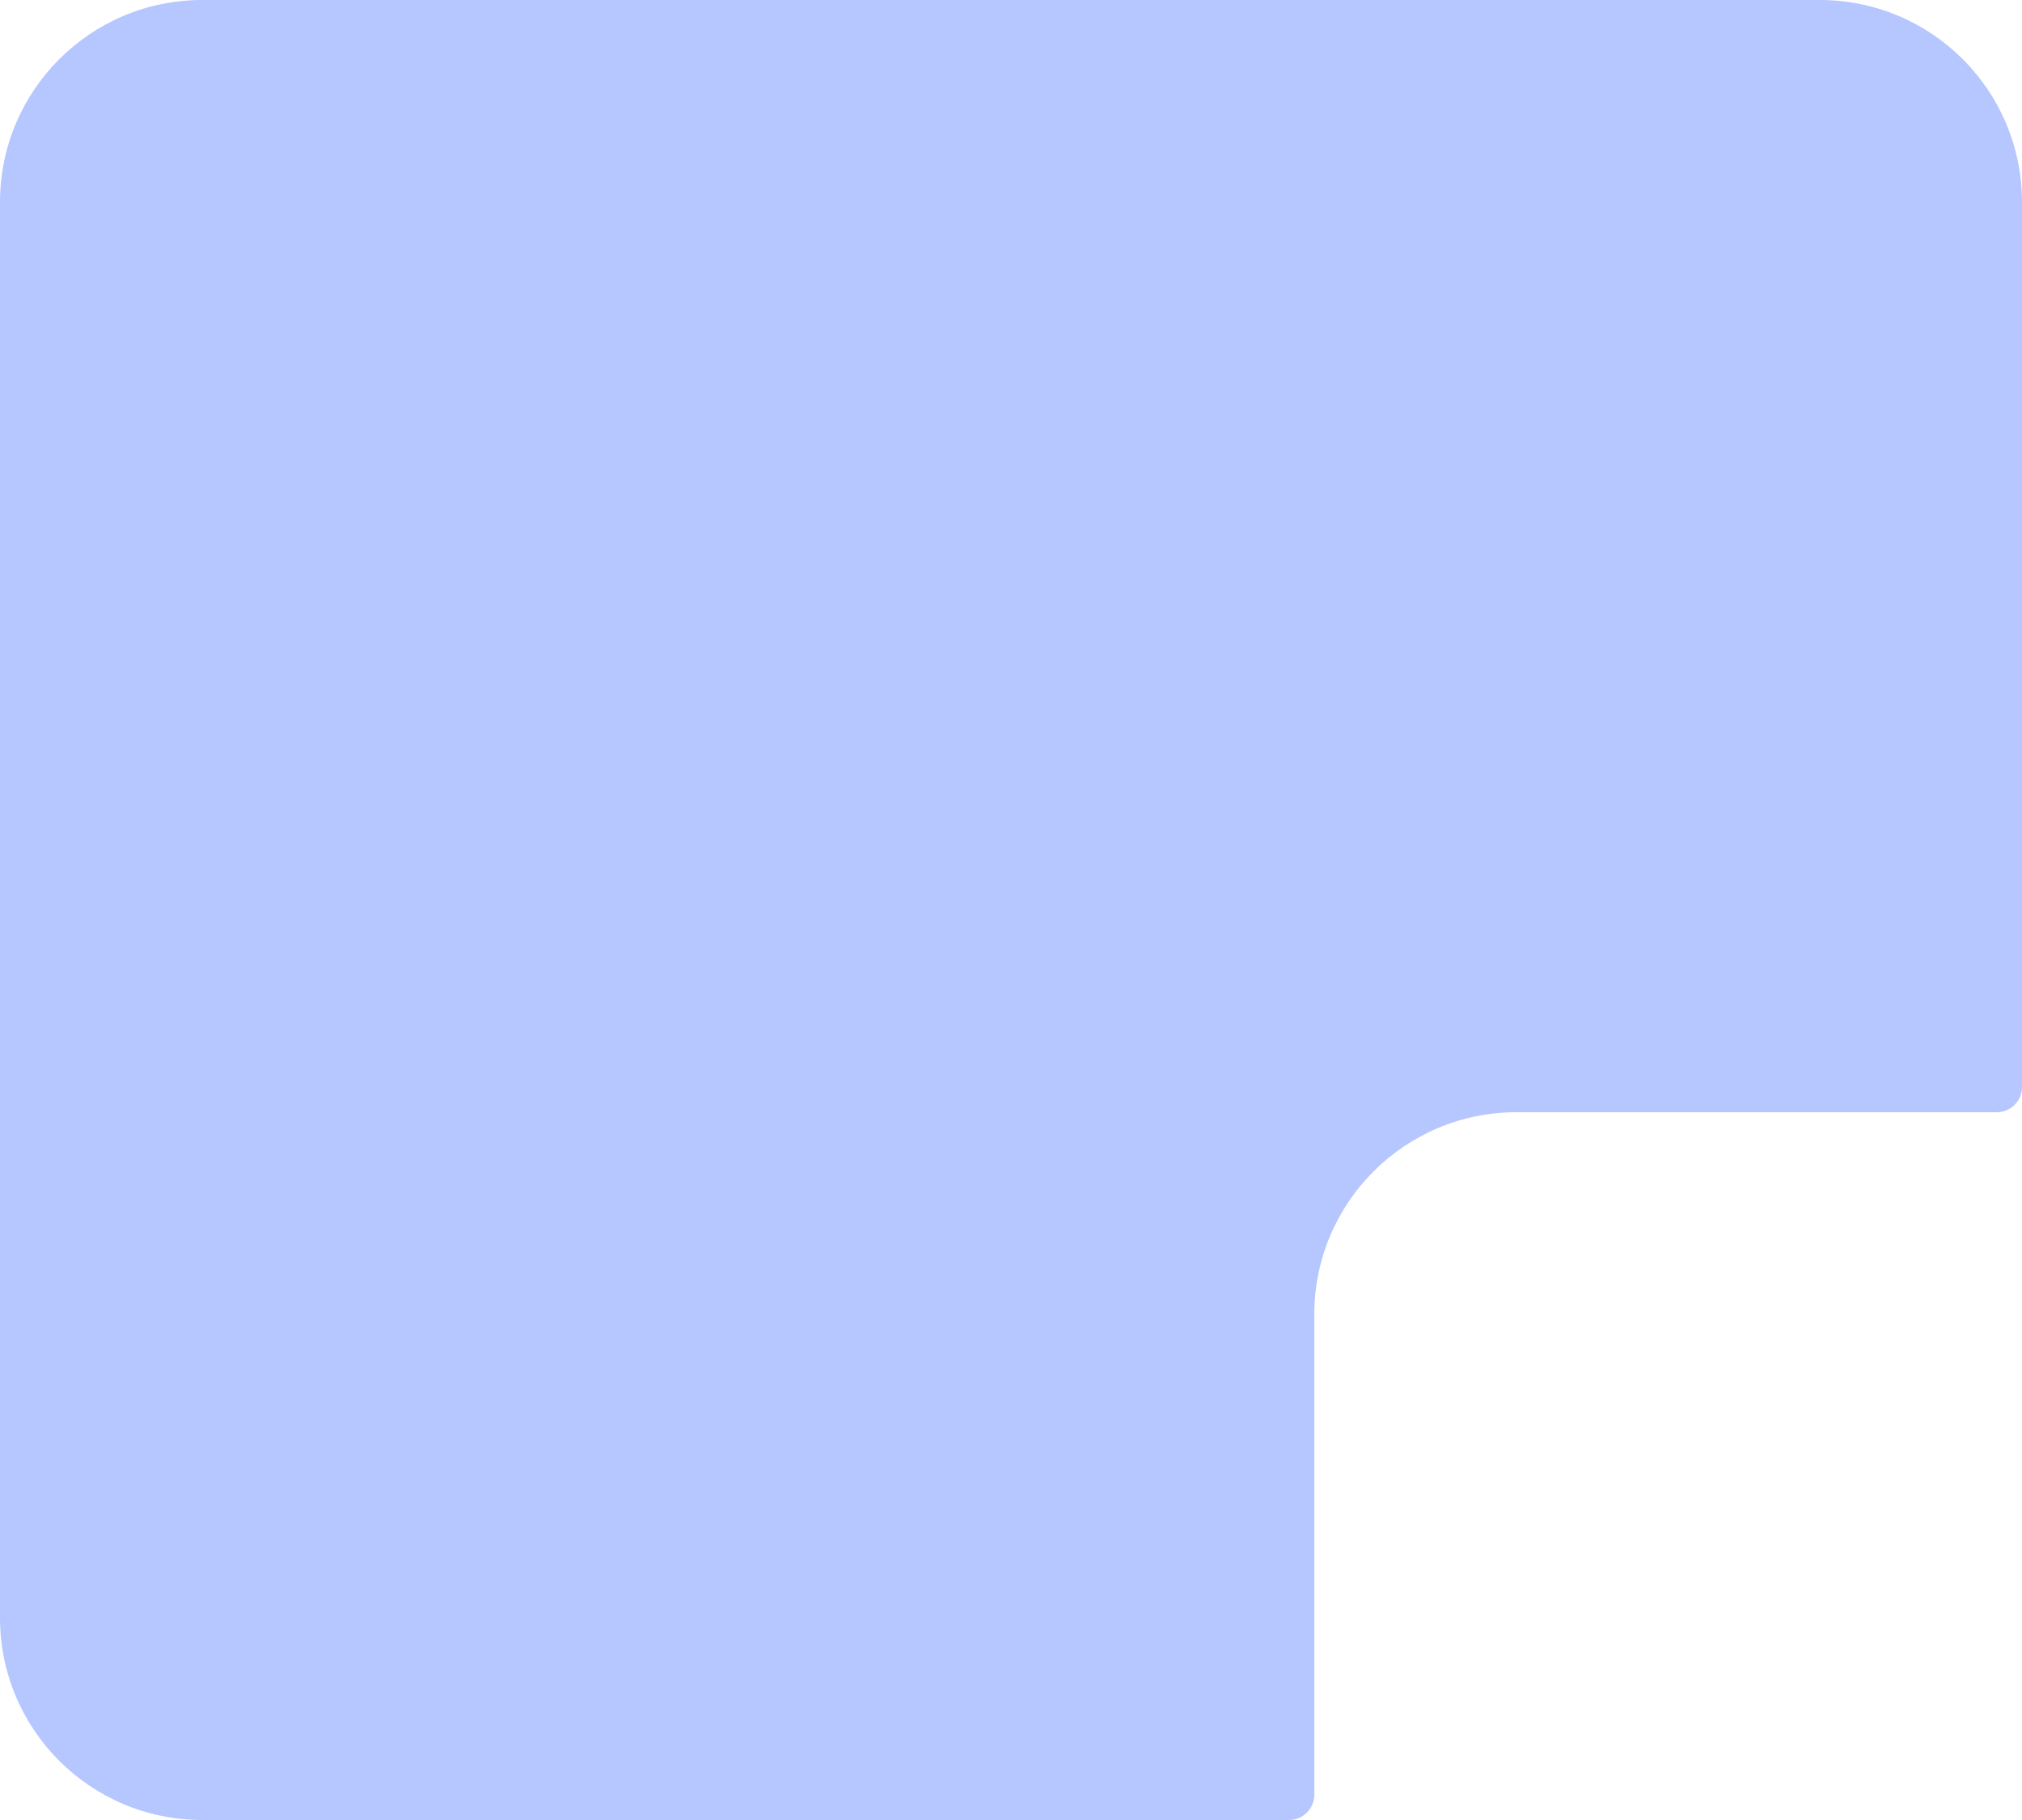 <svg width="20" height="18" viewBox="0 0 20 18" fill="none" xmlns="http://www.w3.org/2000/svg">
<path d="M0 16C0 17.105 0.895 18 2 18H12.75C12.888 18 13 17.888 13 17.75V13C13 11.895 13.895 11 15 11H19.75C19.888 11 20 10.888 20 10.75V2C20 0.895 19.105 0 18 0H2C0.895 0 0 0.895 0 2V16Z" fill="#B6C6FF"/>
</svg>
